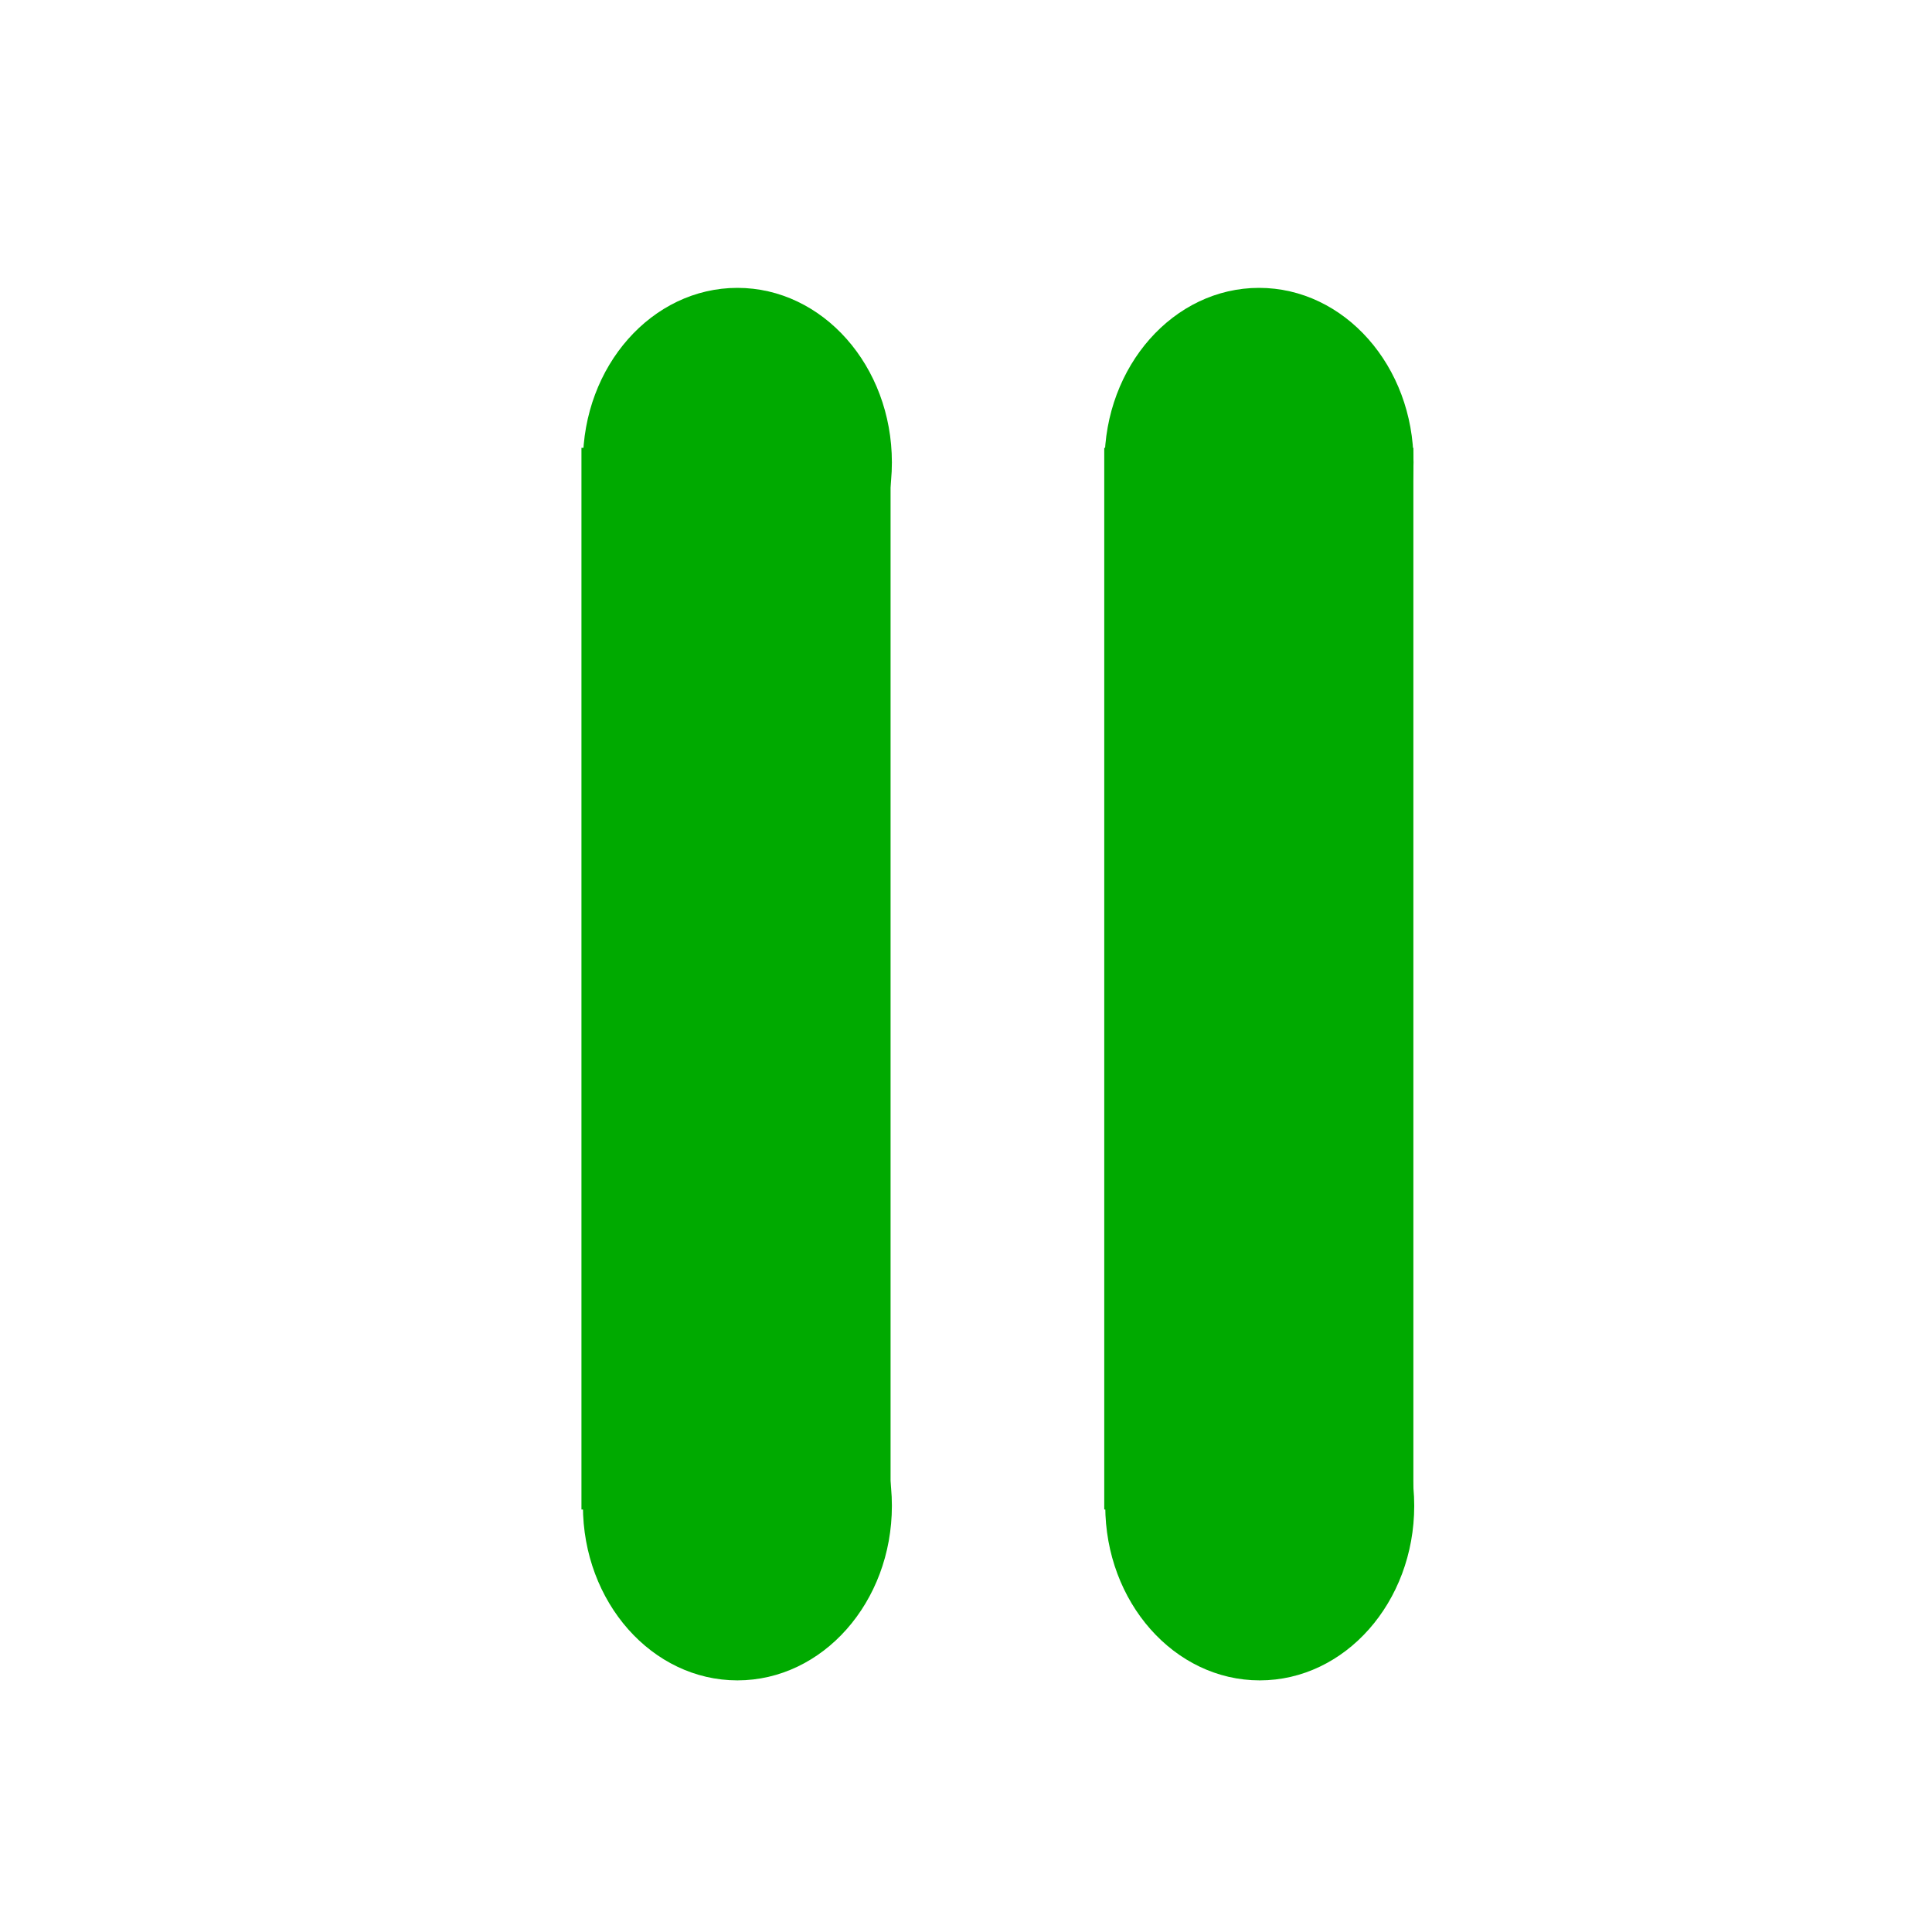 <svg width="25" height="25" xmlns="http://www.w3.org/2000/svg">

 <g>
  <title>background</title>
  <rect fill="none" id="canvas_background" height="402" width="582" y="-1" x="-1"/>
 </g>
 <g>
  <title>Layer 1</title>
  <line stroke="#00aa00" stroke-linecap="null" stroke-linejoin="null" id="svg_4" y2="19.533" x2="16.289" y1="5.795" x1="16.289" stroke-width="4" fill="none"/>
  <line stroke="#00aa00" stroke-linecap="null" stroke-linejoin="null" id="svg_5" y2="19.533" x2="9.524" y1="5.795" x1="9.524" stroke-width="4" fill="none"/>
  <ellipse ry="2.259" rx="1.999" id="svg_8" cy="5.984" cx="9.542" stroke-width="0" fill="#00aa00"/>
  <ellipse ry="2.259" rx="1.999" id="svg_9" cy="5.984" cx="16.292" stroke-width="0" fill="#00aa00"/>
  <ellipse ry="2.259" rx="1.999" id="svg_10" cy="19.485" cx="9.542" stroke-width="0" fill="#00aa00"/>
  <ellipse ry="2.259" rx="1.999" id="svg_11" cy="19.485" cx="16.301" stroke-width="0" fill="#00aa00"/>
 </g>
</svg>